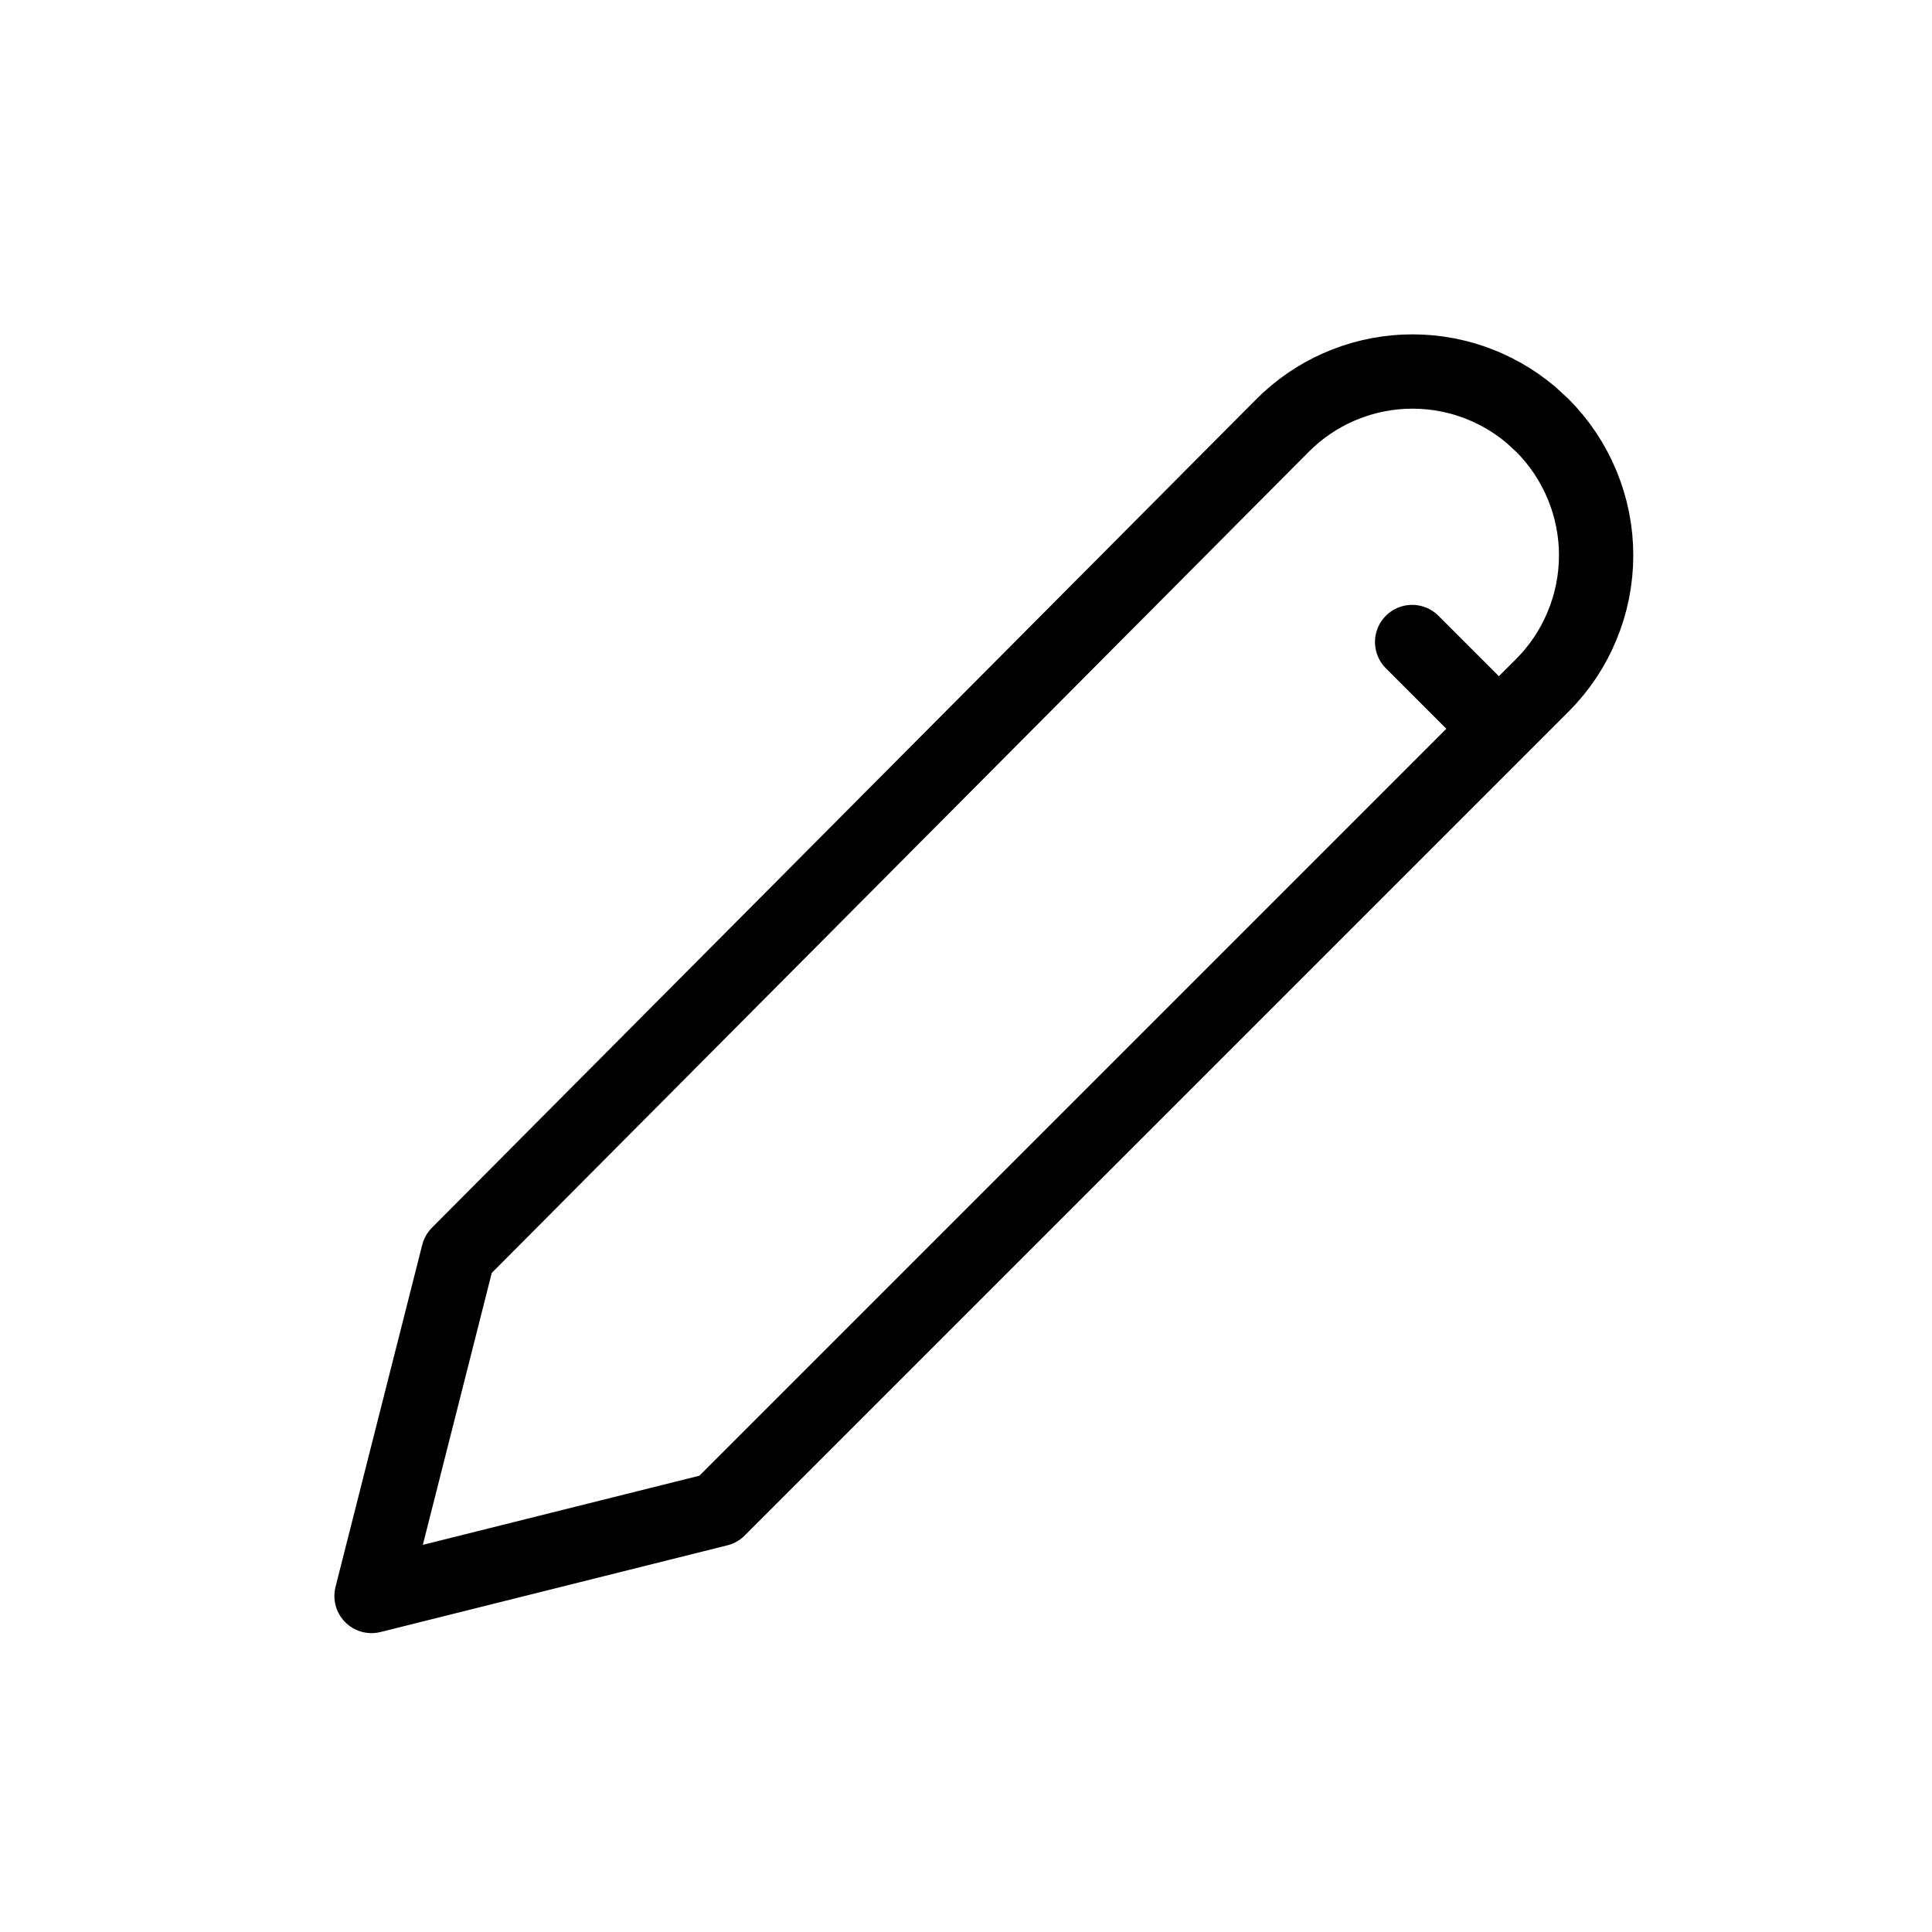 <svg width="26" height="26" viewBox="0 0 26 26" fill="none" xmlns="http://www.w3.org/2000/svg">
<path d="M19.004 8.64L20.171 9.807M20.755 5.723C20.985 5.953 21.167 6.226 21.291 6.526C21.416 6.826 21.48 7.148 21.48 7.473C21.48 7.798 21.416 8.12 21.291 8.421C21.167 8.721 20.985 8.994 20.755 9.224L9.668 20.311L5 21.478L6.167 16.875L17.258 5.728C17.695 5.288 18.282 5.029 18.901 5.002C19.52 4.975 20.127 5.182 20.601 5.582L20.755 5.723Z" stroke="black" stroke-linecap="round" stroke-linejoin="round"/>
</svg>
